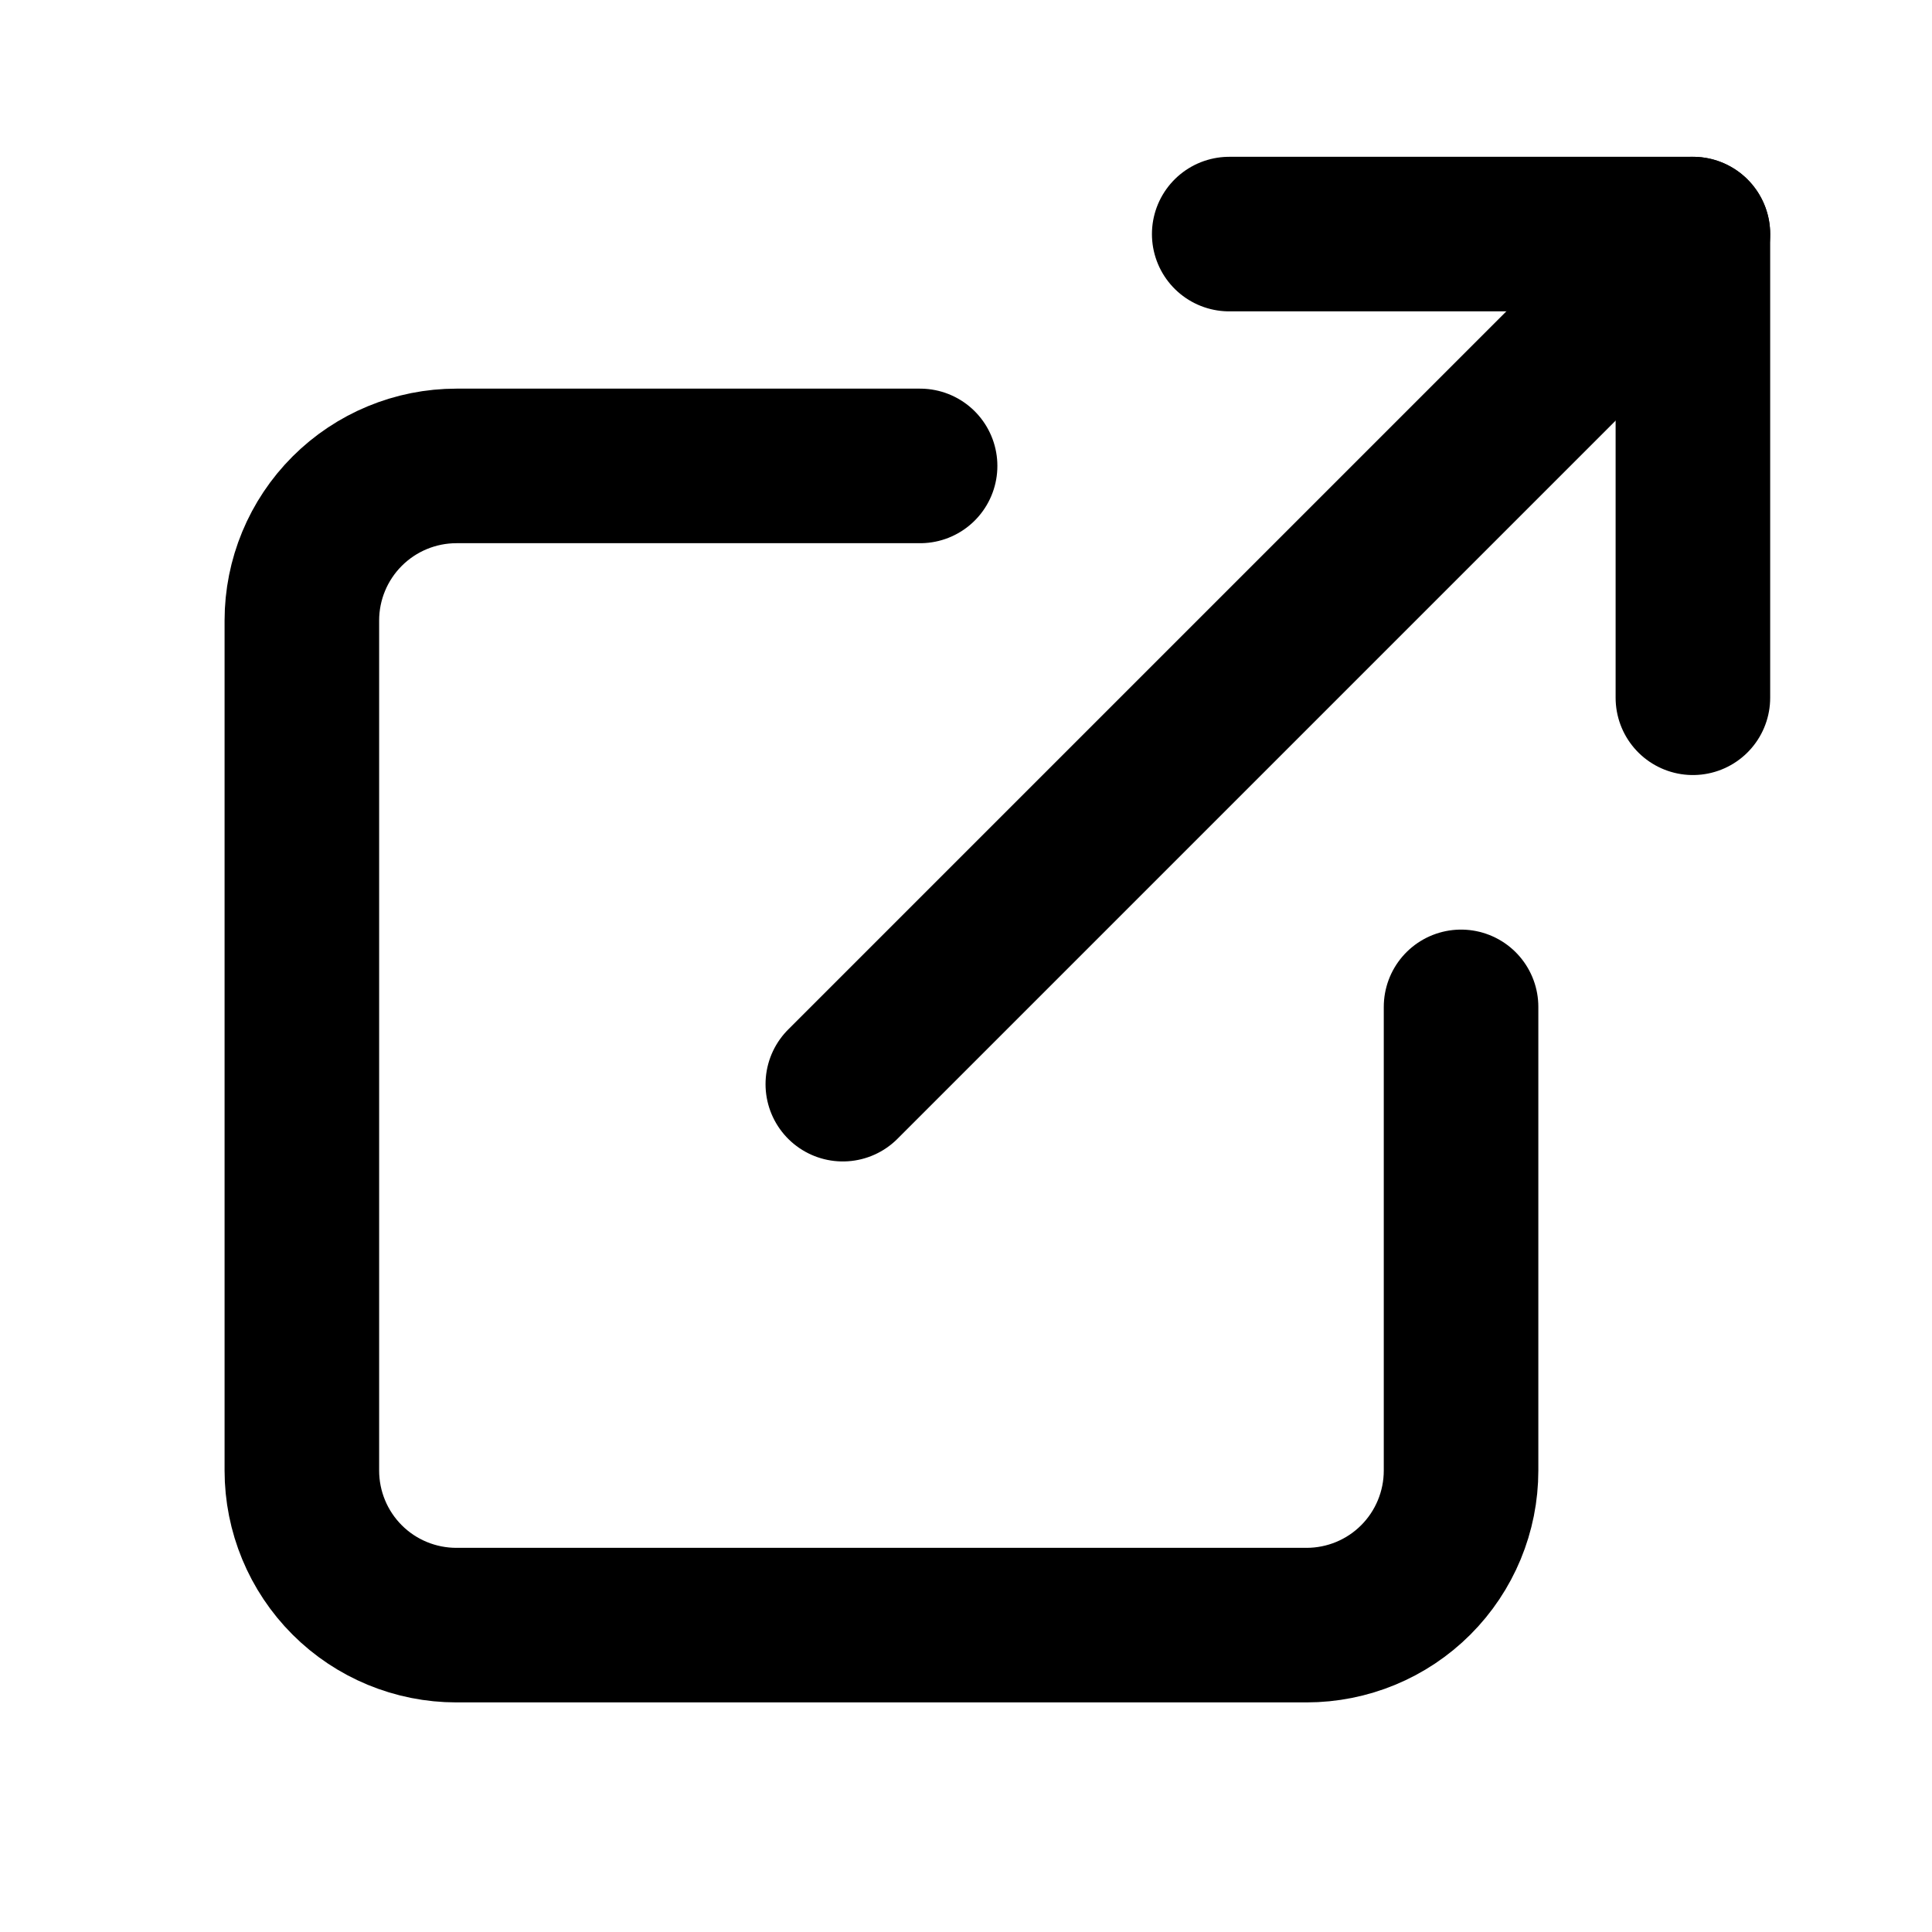 <svg width="25" height="25" viewBox="0 0 25 25" fill="none" xmlns="http://www.w3.org/2000/svg">
<path d="M18.906 13.029V19.029C18.906 19.56 18.695 20.069 18.32 20.444C17.945 20.819 17.437 21.029 16.906 21.029H5.906C5.376 21.029 4.867 20.819 4.492 20.444C4.117 20.069 3.906 19.56 3.906 19.029V8.029C3.906 7.499 4.117 6.99 4.492 6.615C4.867 6.24 5.376 6.029 5.906 6.029H11.906" stroke="black" stroke-width="2" stroke-linecap="round" stroke-linejoin="round"/>
<path d="M15.906 3.029H21.906V9.029" stroke="black" stroke-width="2" stroke-linecap="round" stroke-linejoin="round"/>
<path d="M10.906 14.029L21.906 3.029" stroke="black" stroke-width="2" stroke-linecap="round" stroke-linejoin="round"/>
</svg>
